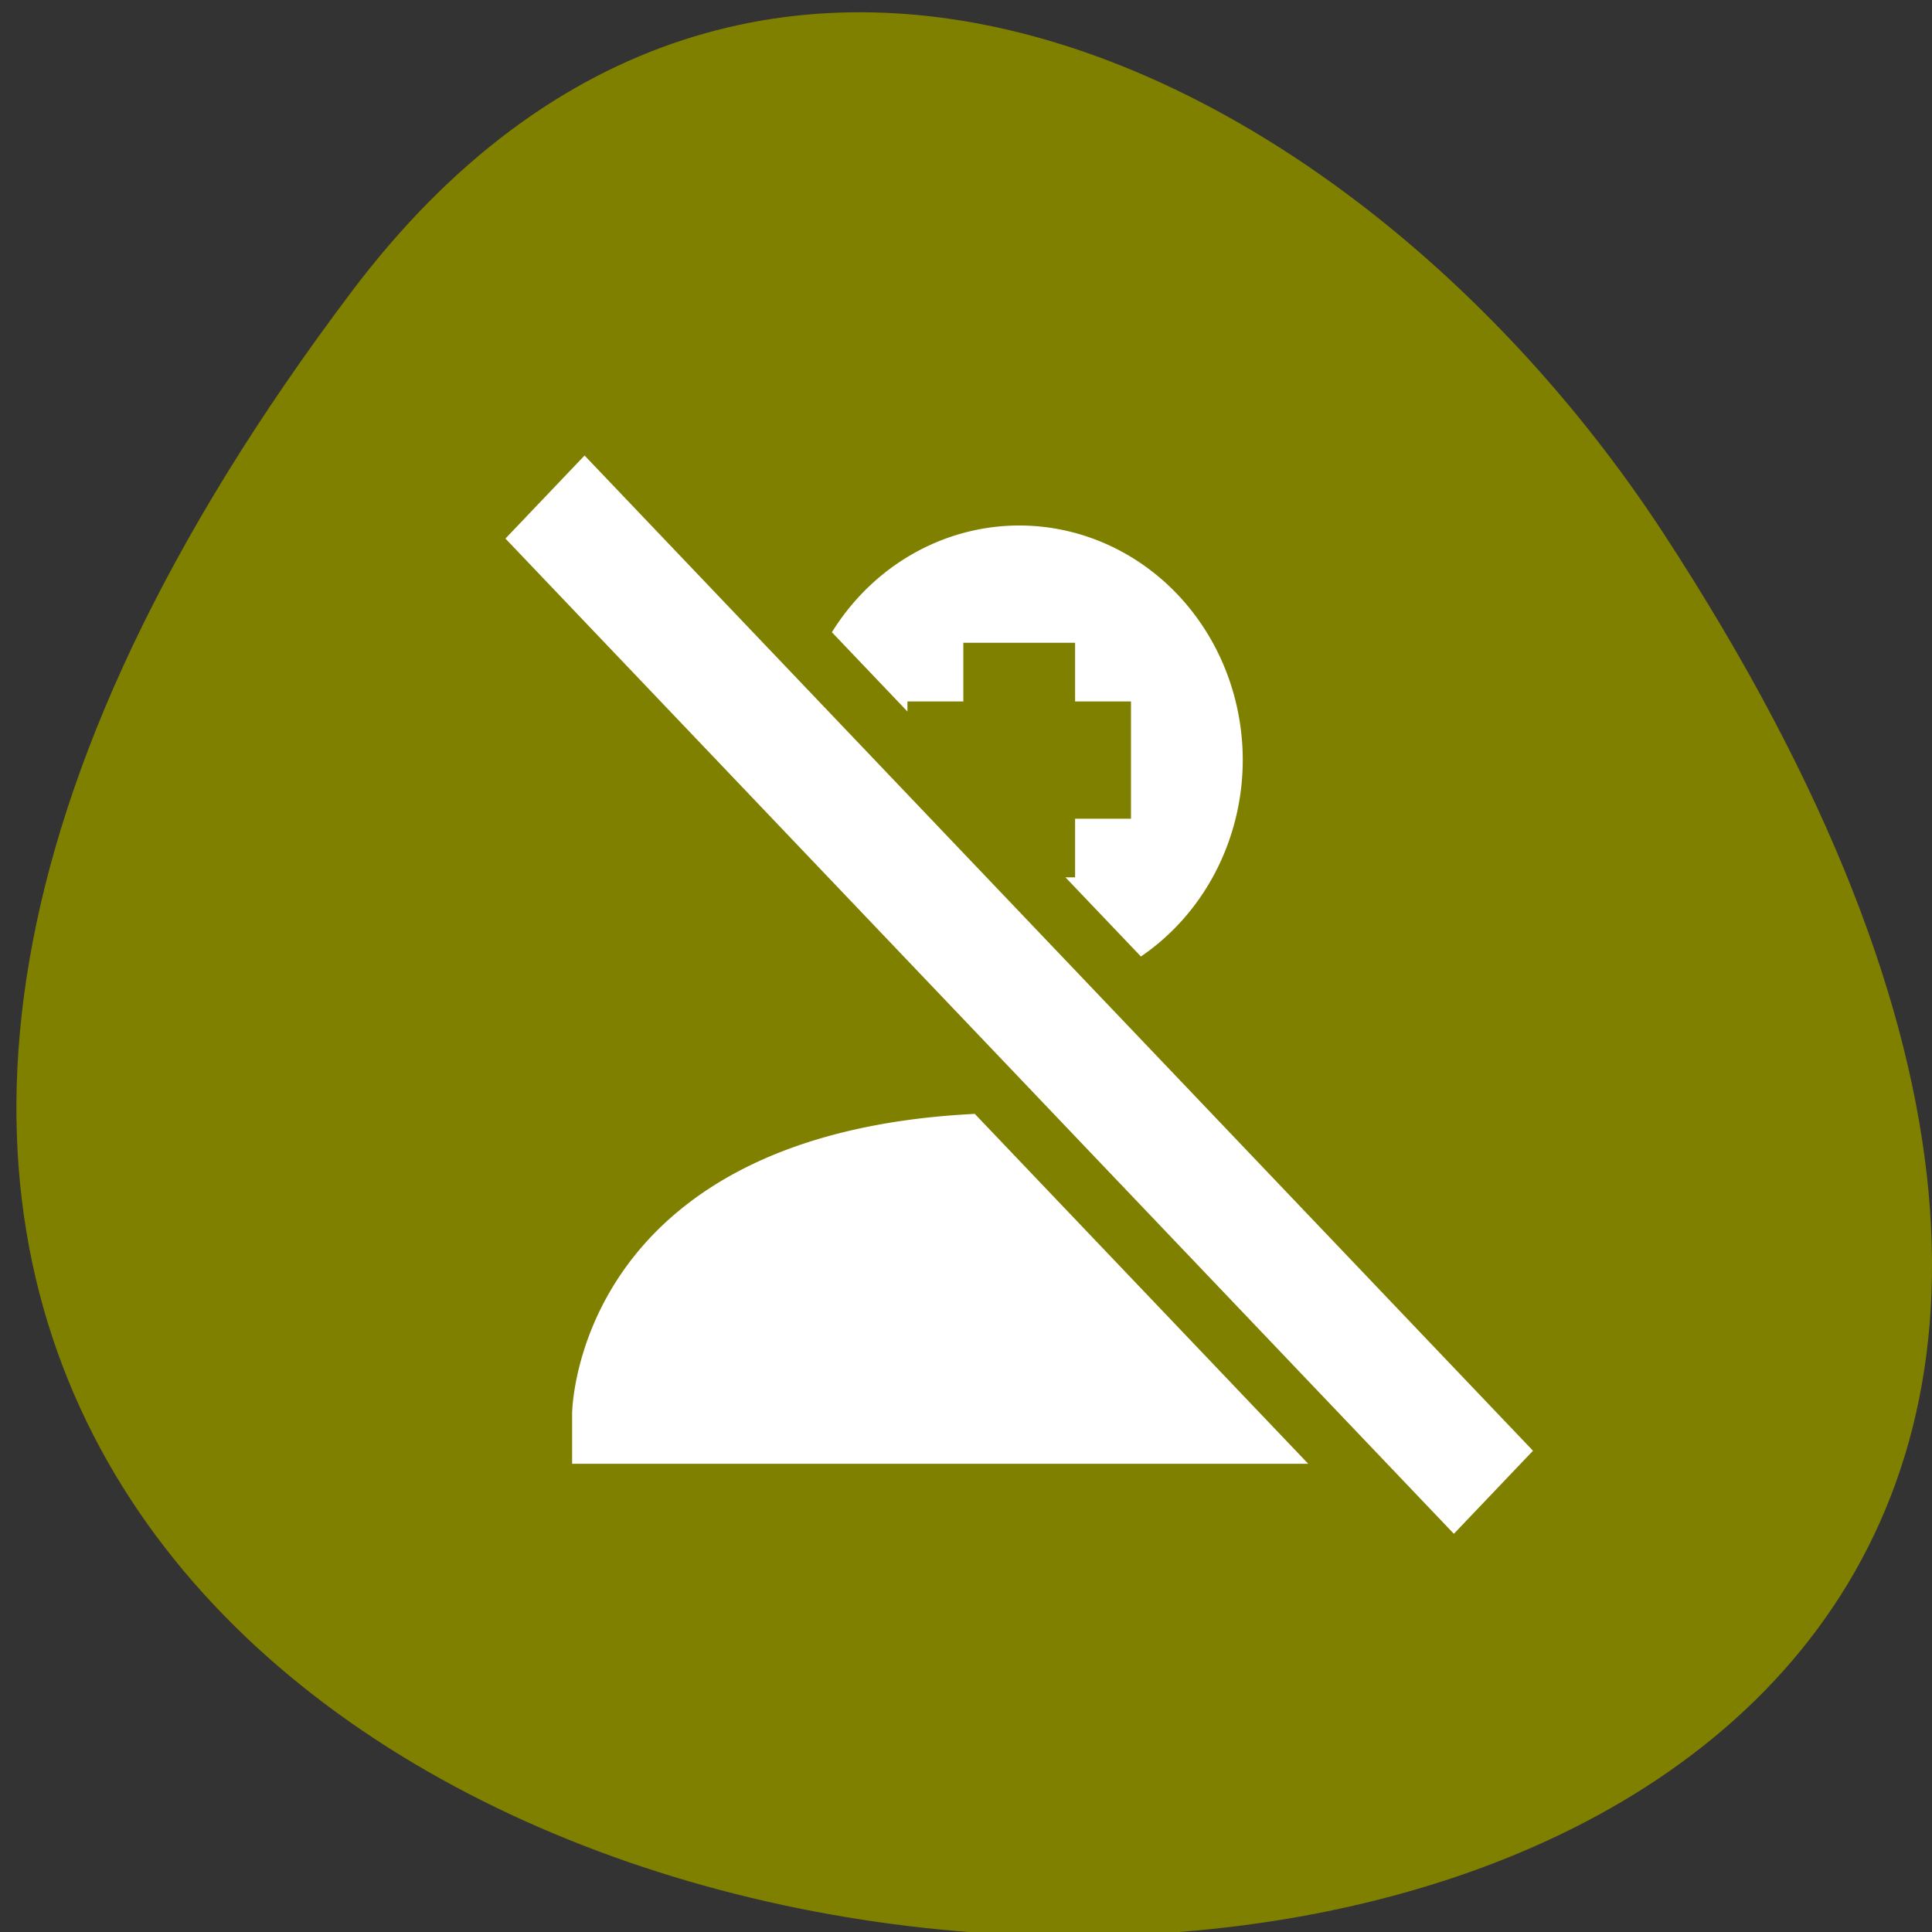 <svg xmlns="http://www.w3.org/2000/svg" viewBox="0 0 256 256"><rect x="0" y="0" width="256" height="256" fill="#333333" stroke="none"/><defs><clipPath><path transform="matrix(15.333 0 0 11.5 415 -125.5)" d="m -24 13 c 0 1.105 -0.672 2 -1.5 2 -0.828 0 -1.5 -0.895 -1.5 -2 0 -1.105 0.672 -2 1.5 -2 0.828 0 1.5 0.895 1.5 2 z"/></clipPath></defs><g style="color:#000"><path d="M 46.627,38.6 C -153.483,303.85 397.217,341.54 220.487,70.77 180.197,9.042 99.627,-31.66 46.627,38.6 z" style="fill:#808000"/><path d="M 77.458,60.358 66.972,71.362 192.644,203.235 203.129,192.231 77.458,60.358 z m 57.593,9.273 a 29.621,31.083 0 0 0 -24.819,14.145 l 10.009,10.502 0,-1.336 7.405,0 0,-7.771 14.81,0 0,7.771 7.405,0 0,15.541 -7.405,0 0,7.771 -1.273,0 9.994,10.487 A 29.621,31.083 0 0 0 164.672,100.714 29.621,31.083 0 0 0 135.051,69.632 z m -5.887,77.964 c -53.193,2.653 -53.355,39.718 -53.355,39.718 l 0,6.648 97.54,0 -44.185,-46.366 z" style="fill:#fff"/></g></svg>